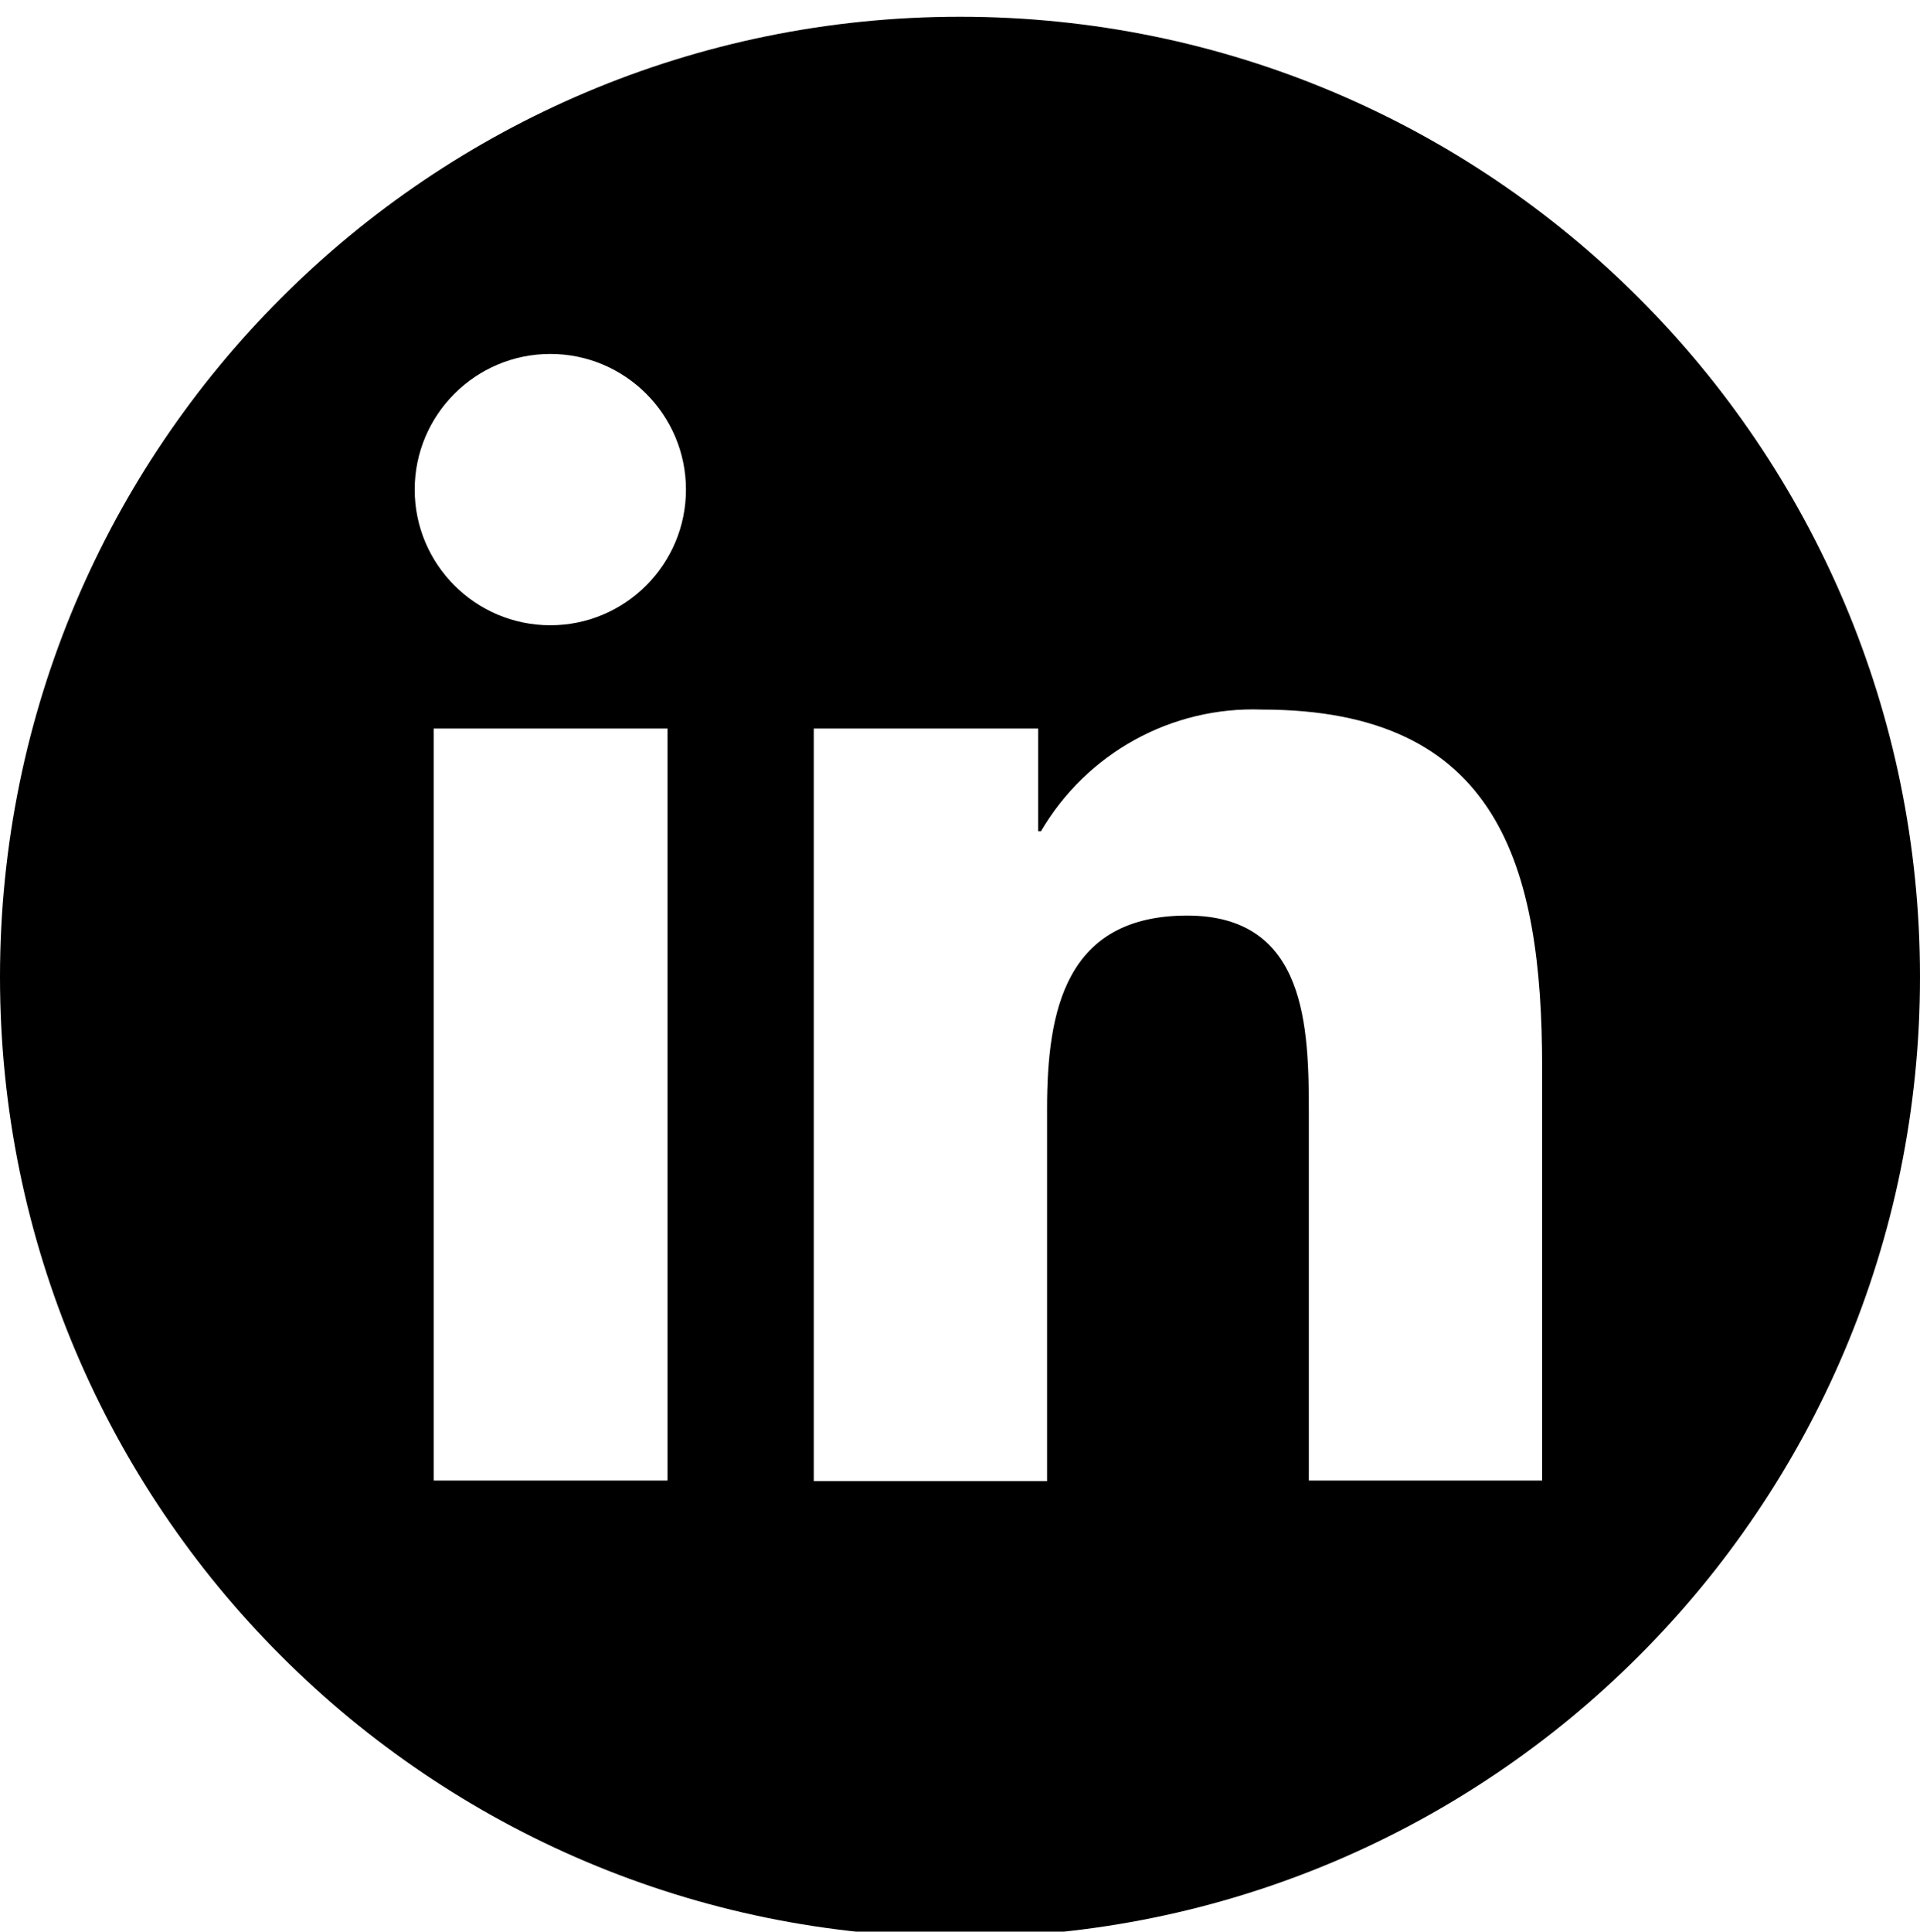 <?xml version="1.0" encoding="utf-8"?>
<!-- Generator: Adobe Illustrator 26.2.1, SVG Export Plug-In . SVG Version: 6.00 Build 0)  -->
<svg version="1.1" id="Capa_1" xmlns="http://www.w3.org/2000/svg" xmlns:xlink="http://www.w3.org/1999/xlink" x="0px" y="0px"
	 viewBox="0 0 344 346" style="enable-background:new 0 0 344 346;" xml:space="preserve">
<path d="M172,3C77,3,0,80,0,175s77,172,172,172s172-77,172-172S267,3,172,3z M119.6,265.2H77.7V130.5h41.9V265.2z M98.6,112
	c-13.4,0-24.3-10.9-24.3-24.3s10.9-24.3,24.3-24.3c13.4,0,24.3,10.9,24.3,24.3S112,112,98.6,112z M276.3,265.2h-41.8v-65.5
	c0-15.6-0.3-35.7-21.8-35.7c-21.8,0-25.1,17-25.1,34.6v66.7h-41.8V130.5H186v18.4h0.5c8.2-14,23.4-22.4,39.6-21.8
	c42.4,0,50.2,27.9,50.2,64.2V265.2z"/>
</svg>
